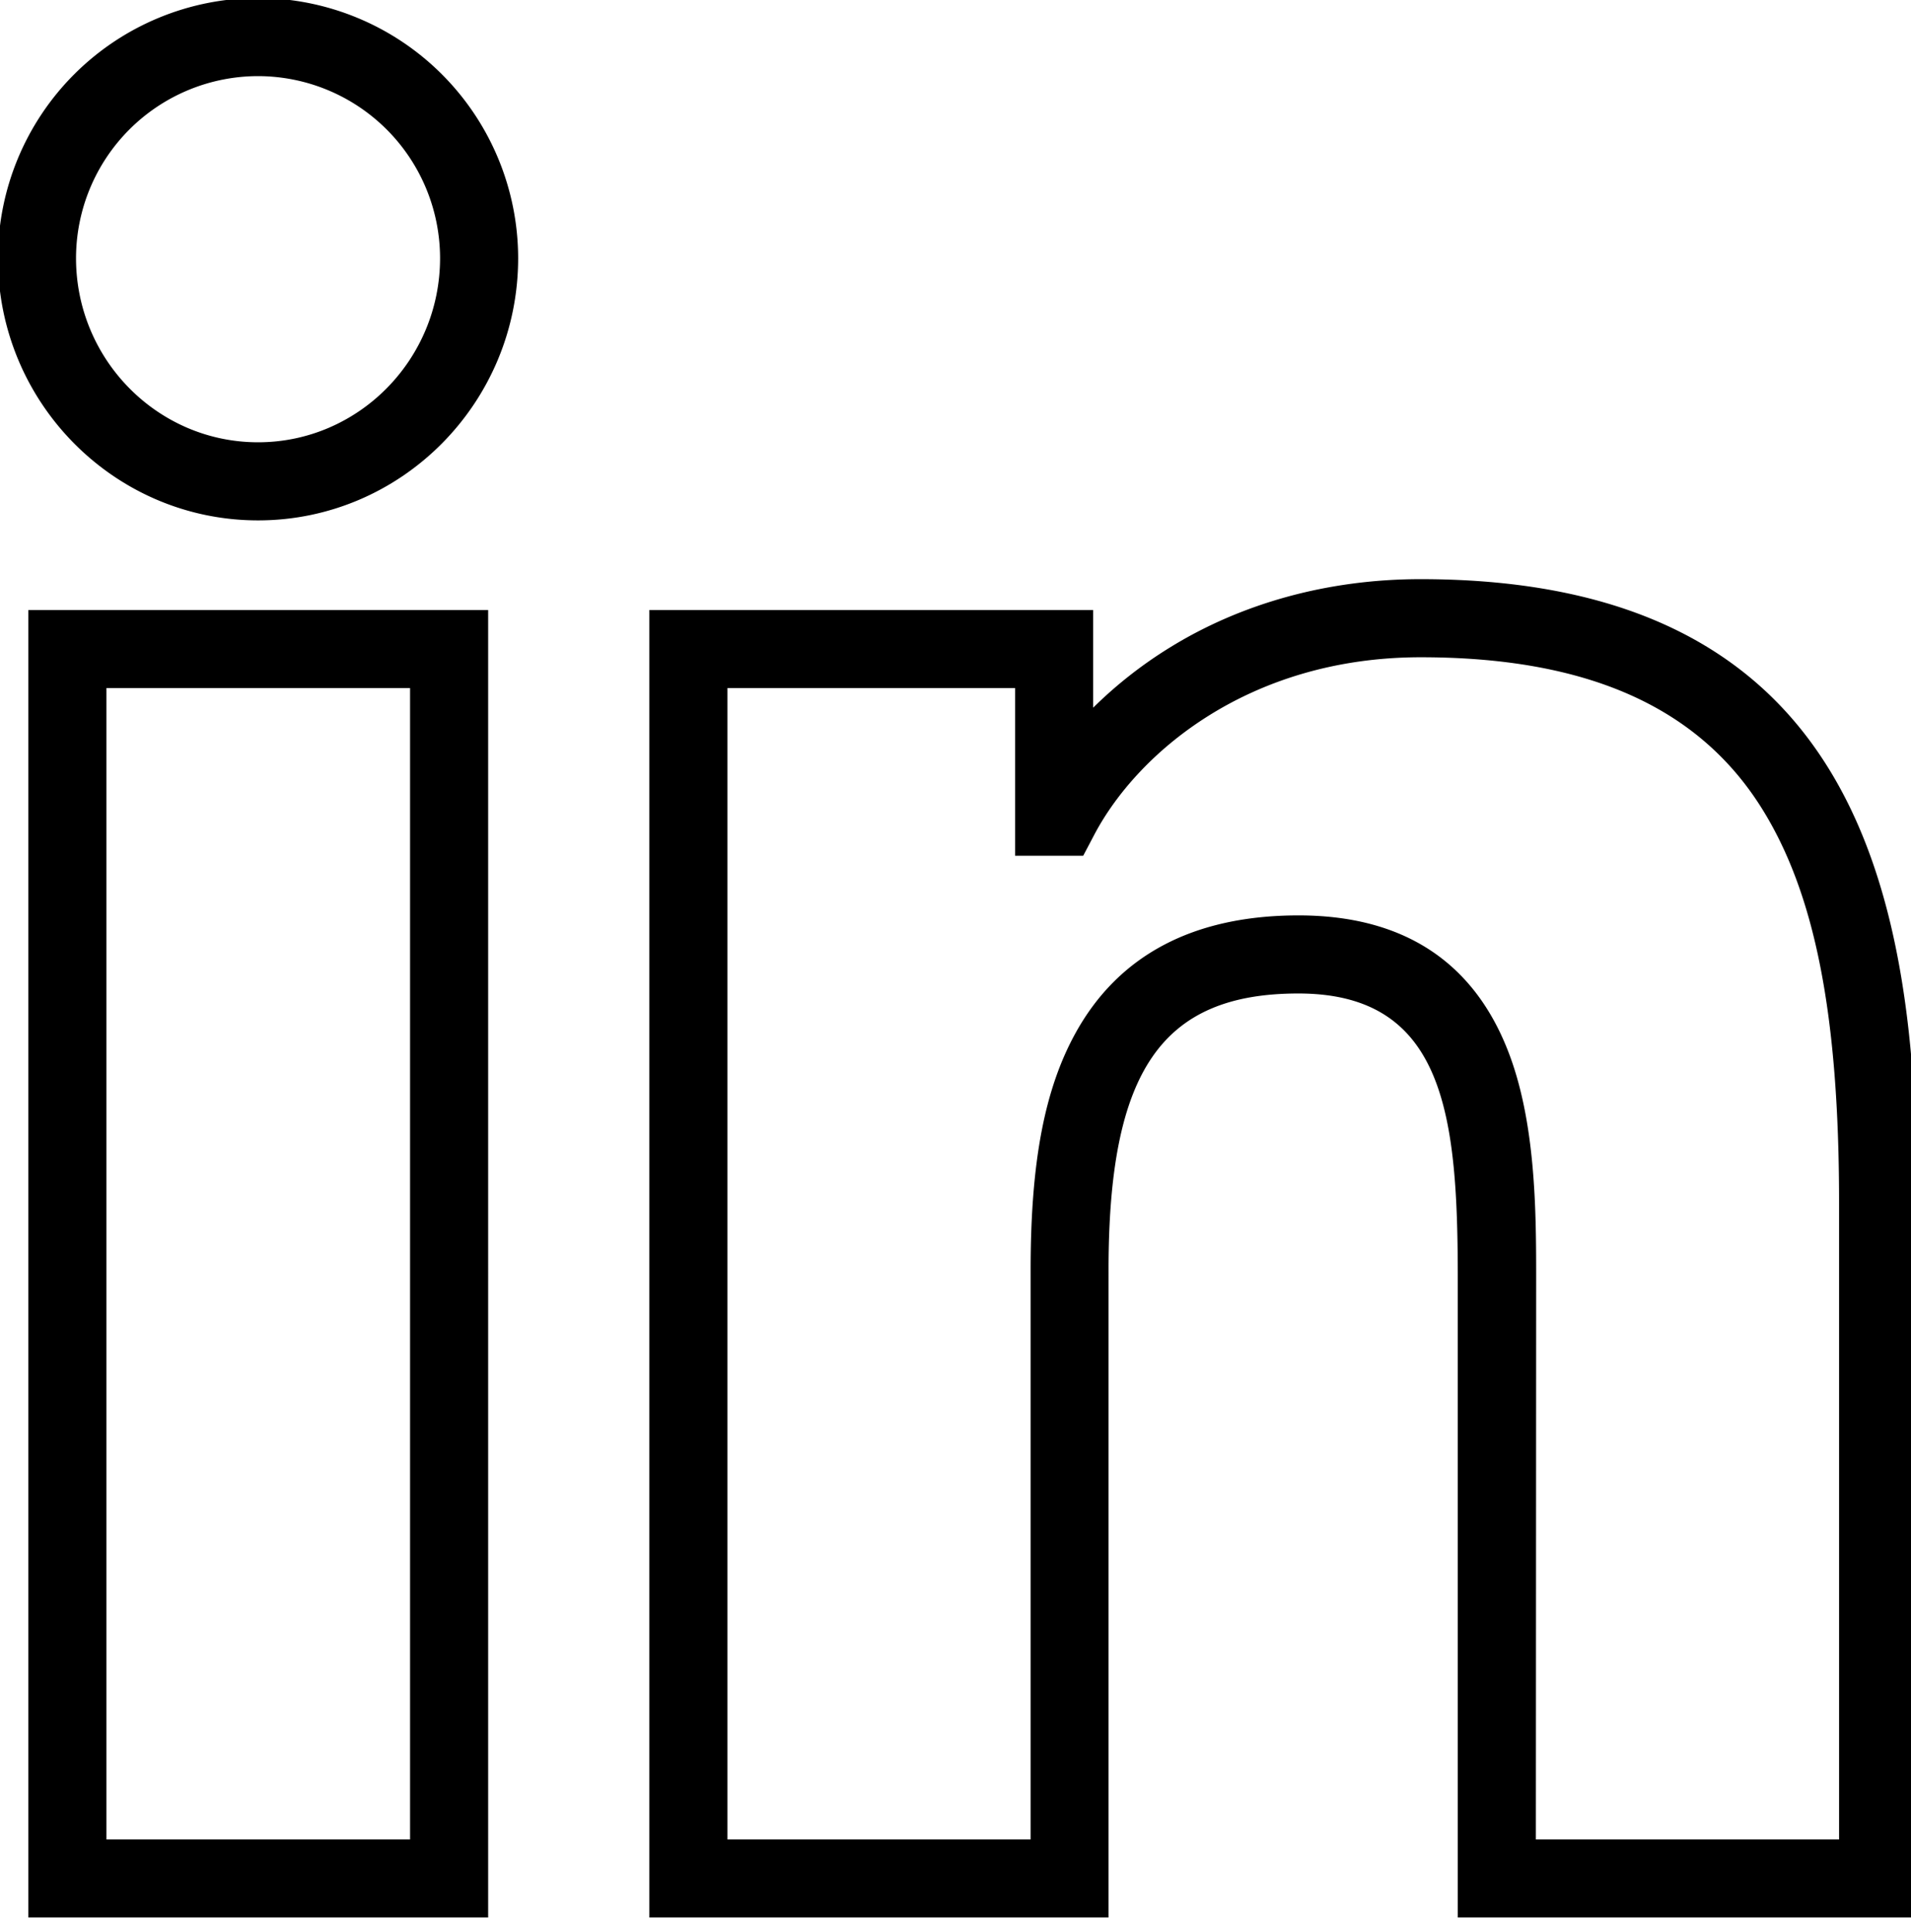 <svg id="Capa_1" data-name="Capa 1" xmlns="http://www.w3.org/2000/svg" viewBox="0 0 465 470"><title>linkedin2</title><path d="M466.5,466.5H354.72V311.4c0-39.49-2.86-69.7-38.79-69.7-33.24,0-46.19,18.84-46.19,67.2V466.5H158V148.4H266v23.77a104.49,104.49,0,0,1,18.45-14.51c17.72-11,38.89-16.76,61.23-16.76,106.43,0,120.78,76.74,120.78,151.8Zm-92.78-19H447.5V292.7c0-45.76-5.84-75.44-18.93-96.24-15.49-24.6-42.59-36.56-82.85-36.56-41.82,0-69,23.29-79.48,43.23l-2.67,5.07H247V167.4H177V447.5h73.78V308.9c0-26.12,3.37-43.87,10.92-57.56,10.48-19,28.74-28.64,54.27-28.64,25.16,0,42.26,11,50.82,32.59,7,17.59,7,39.85,7,56.11Zm-254.94,19H6.9V148.4H118.78Zm-92.88-19H99.78V167.4H25.9ZM62.79,126.6C27.89,126.6-.5,98-.5,62.8A63.36,63.36,0,0,1,62.79-.48h0A63.36,63.36,0,0,1,126.08,62.8C126.08,98,97.69,126.6,62.79,126.6Zm0-108.08A44.33,44.33,0,0,0,18.5,62.8c0,24.7,19.87,44.8,44.29,44.8s44.29-20.1,44.29-44.8A44.34,44.34,0,0,0,62.8,18.52Z"/></svg>